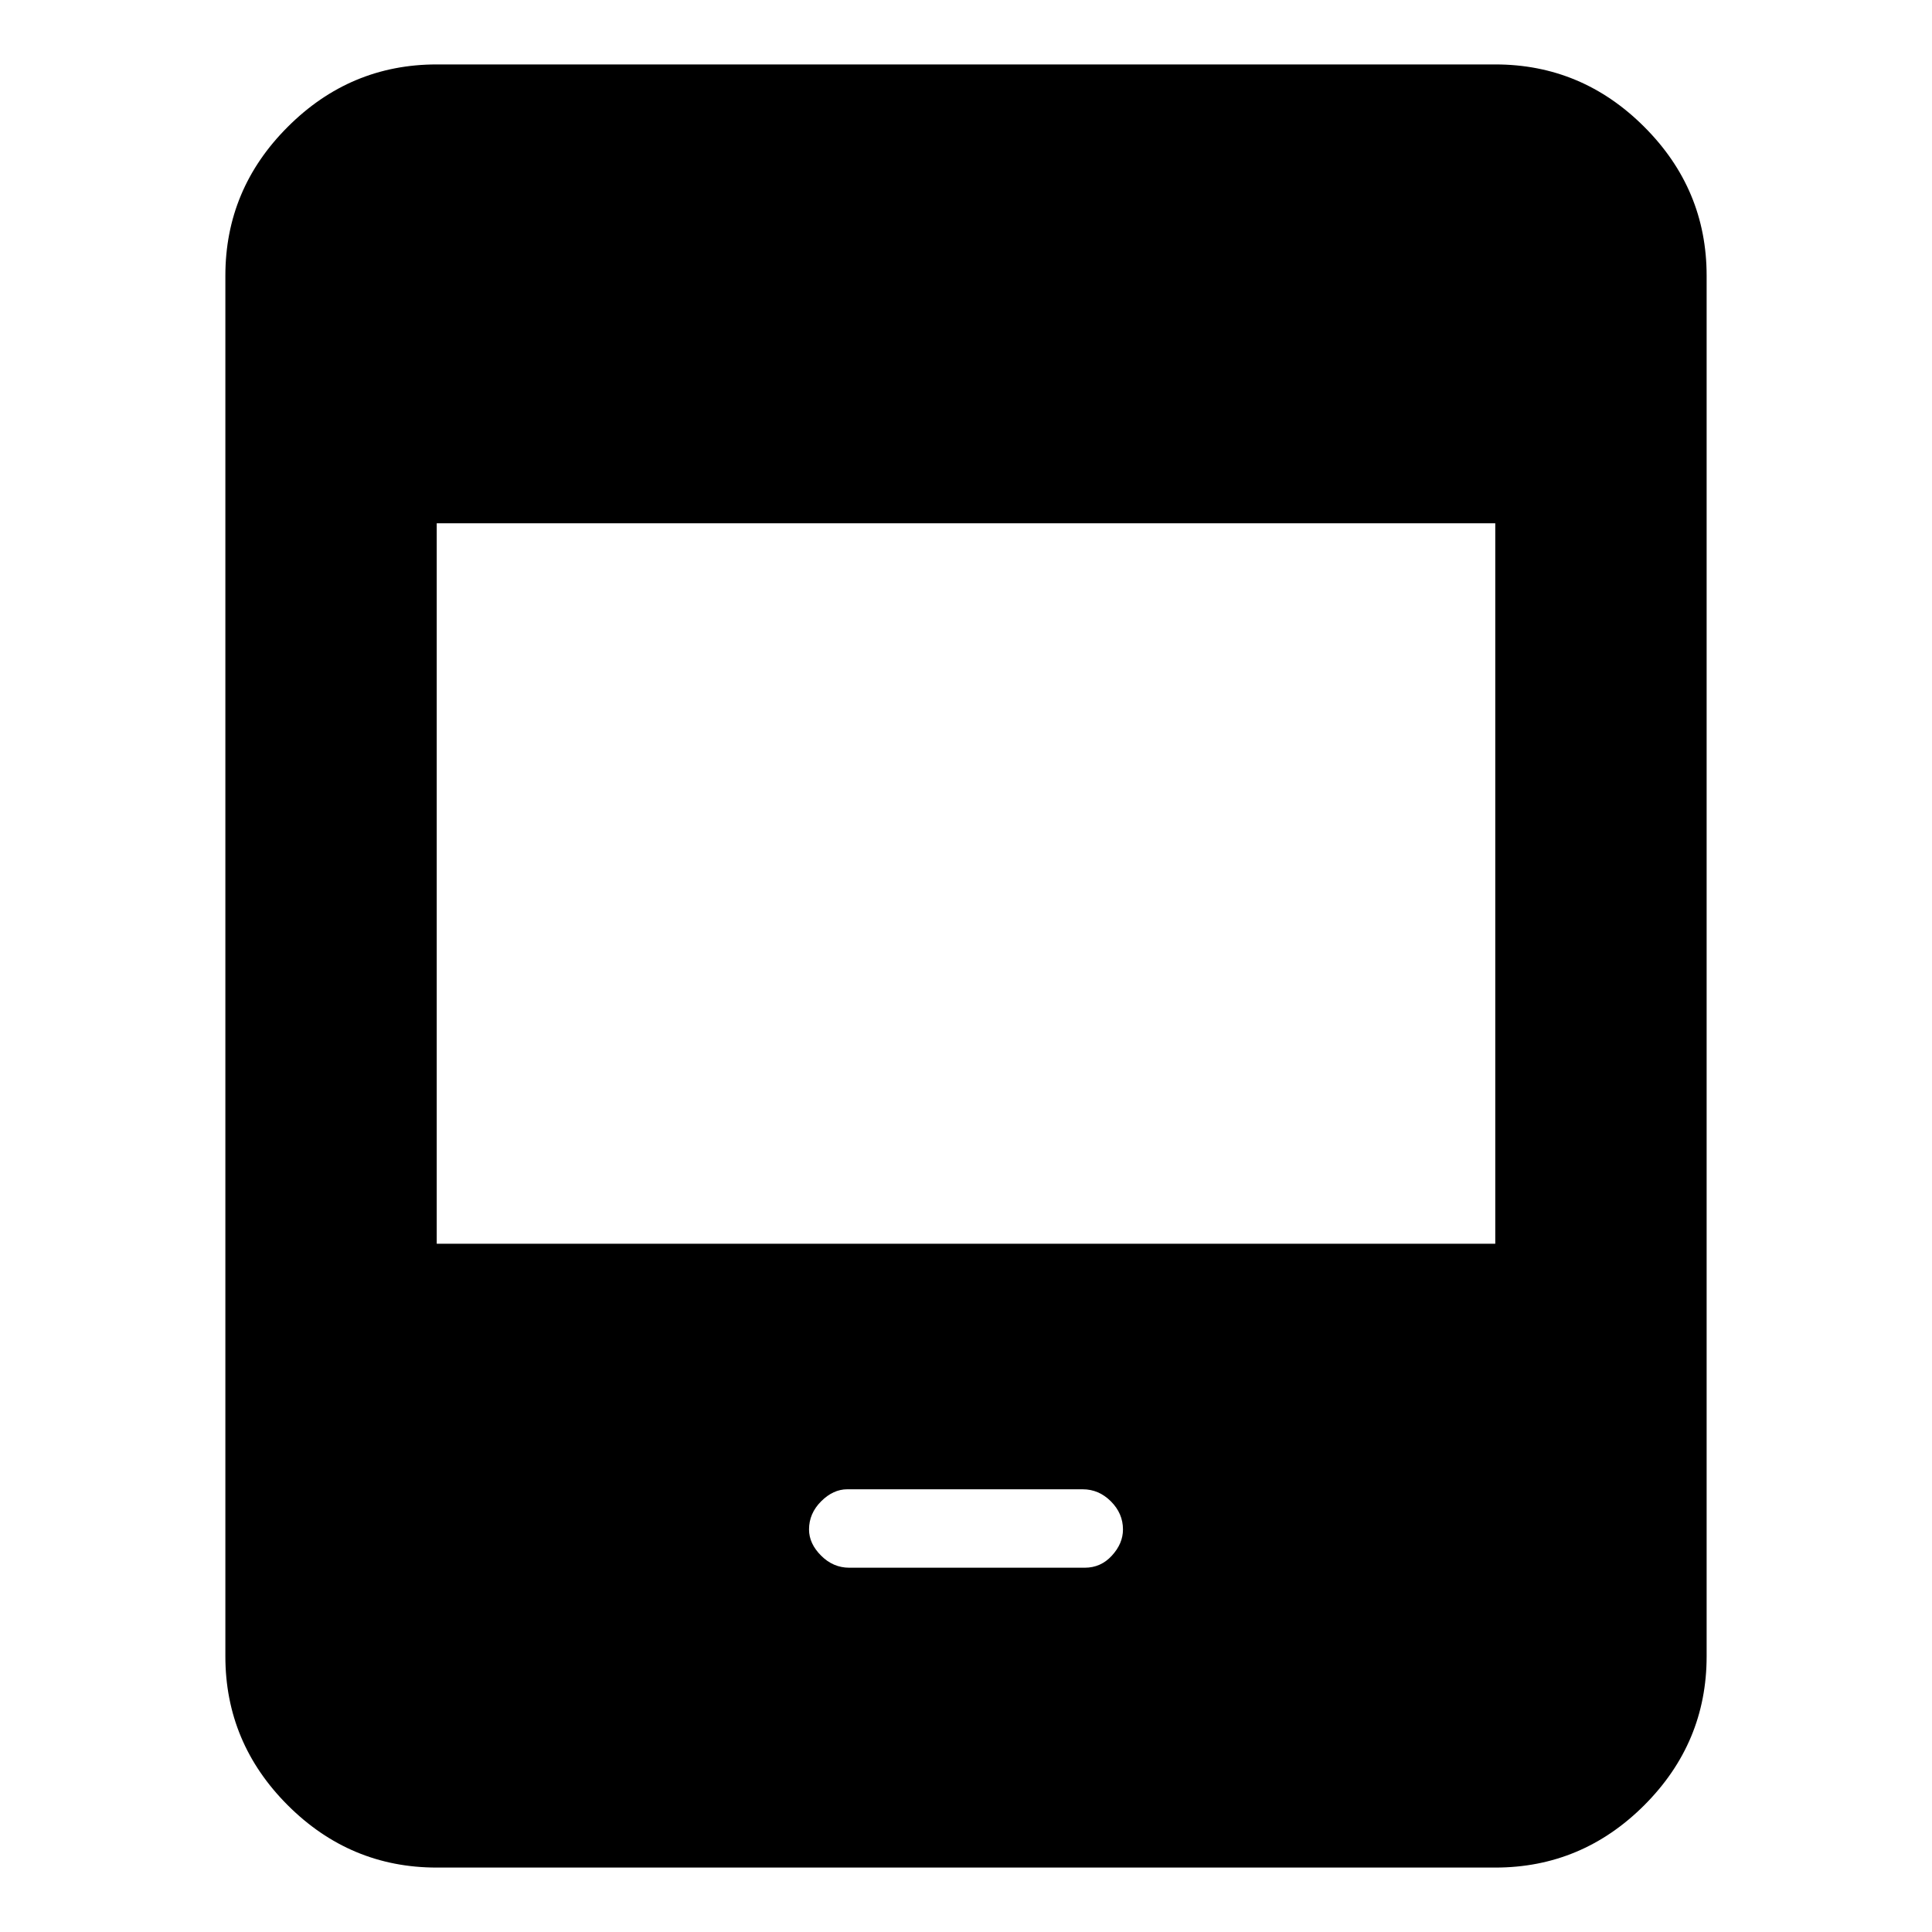 <svg xmlns="http://www.w3.org/2000/svg" height="20" width="20"><path d="M8.792 16.229h2.437q.167 0 .281-.125.115-.125.115-.271 0-.166-.125-.291-.125-.125-.292-.125H8.771q-.146 0-.271.125-.125.125-.125.291 0 .146.125.271.125.125.292.125Zm-4.271 3.104q-.896 0-1.542-.645-.646-.646-.646-1.542V2.854q0-.896.646-1.541.646-.646 1.542-.646h10.958q.896 0 1.542.646.646.645.646 1.541v14.292q0 .896-.646 1.542-.646.645-1.542.645Zm0-6.458h10.958V5.417H4.521Z"/></svg>